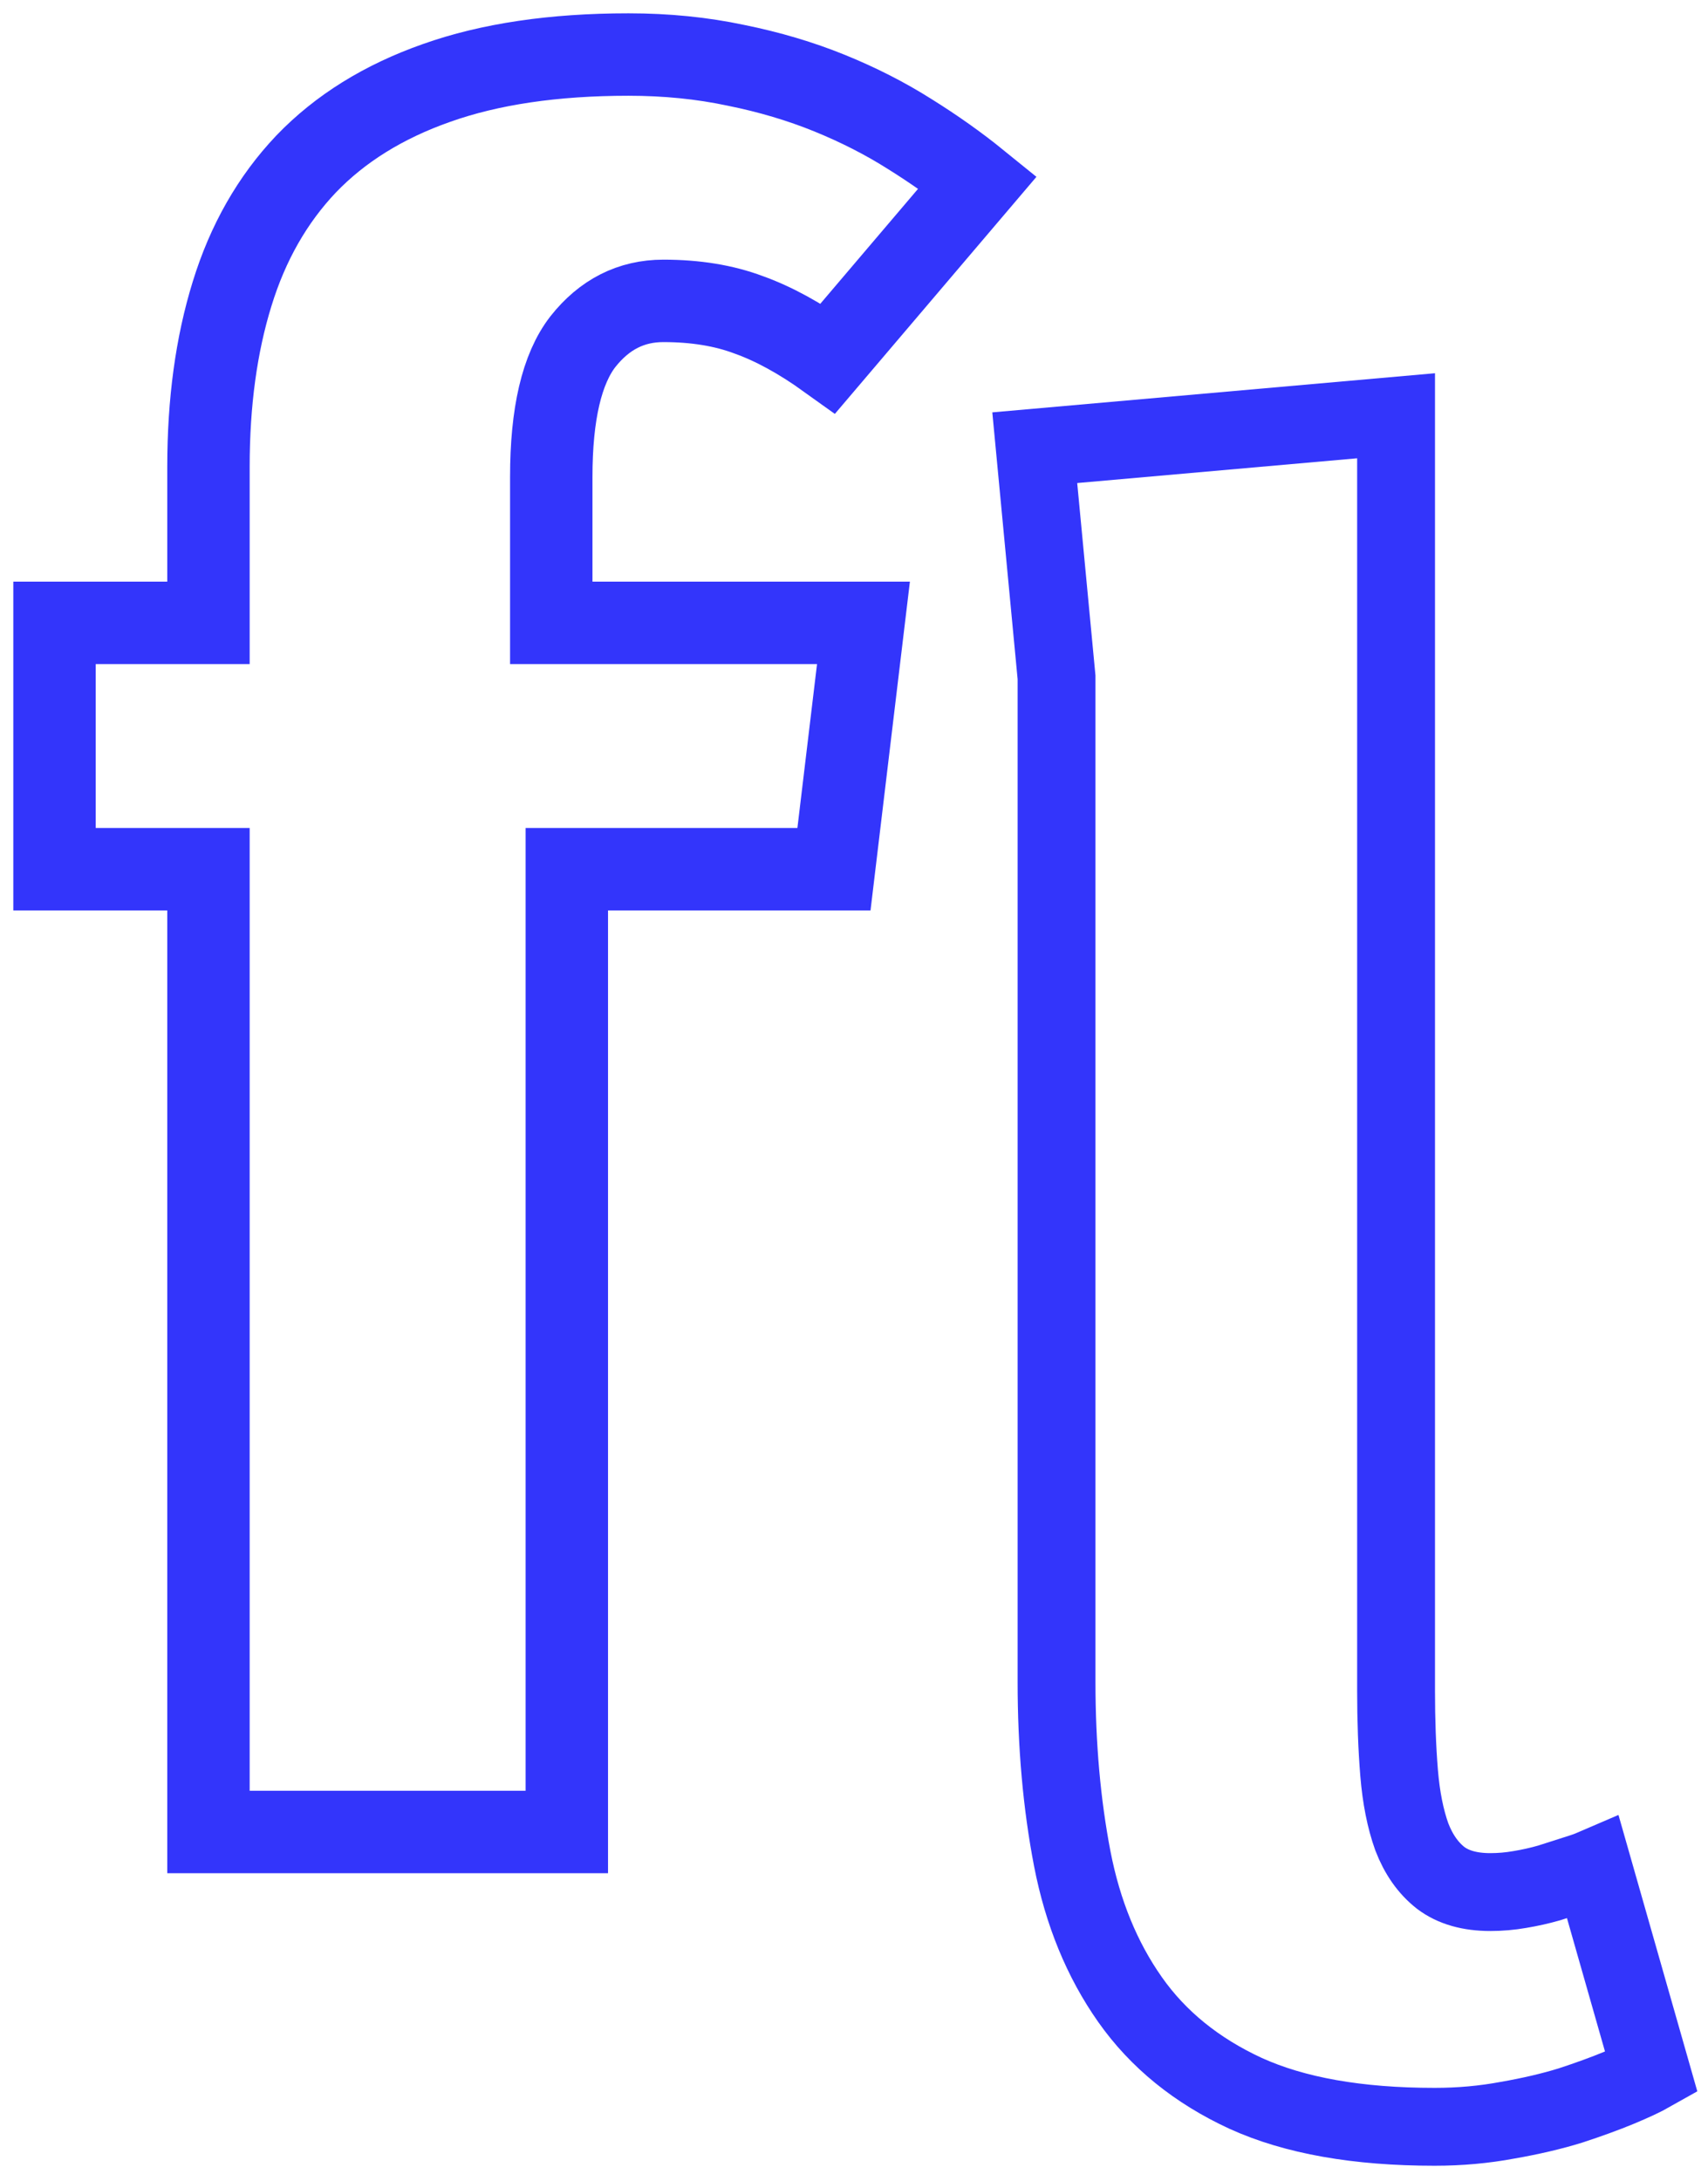 <svg width="94" height="120" viewBox="0 0 94 120" fill="none" xmlns="http://www.w3.org/2000/svg">
<path d="M3 34.265H11.473V25.674C11.473 22.132 11.906 18.962 12.772 16.168C13.637 13.353 14.996 10.972 16.846 9.023C18.716 7.075 21.108 5.589 24.02 4.565C26.953 3.522 30.476 3 34.59 3C36.676 3 38.644 3.198 40.494 3.591C42.344 3.965 44.067 4.477 45.661 5.126C47.256 5.775 48.721 6.523 50.06 7.37C51.418 8.216 52.668 9.102 53.809 10.027L45.572 19.71C44.037 18.608 42.581 17.811 41.203 17.319C39.845 16.808 38.281 16.552 36.508 16.552C34.737 16.552 33.261 17.3 32.08 18.795C30.919 20.291 30.339 22.771 30.339 26.236V34.265H47.521L45.897 47.817H31.195V100.782H11.473V47.817H3V34.265Z" stroke="#3335FB" stroke-width="4.535"/>
<path d="M58.147 37.263L56.948 24.629L76.833 22.872V93.014C76.833 94.651 76.888 96.157 77 97.533C77.112 98.891 77.345 100.062 77.698 101.047C78.07 102.014 78.599 102.767 79.287 103.306C79.976 103.827 80.886 104.087 82.02 104.087C82.56 104.087 83.099 104.041 83.638 103.947C84.196 103.855 84.735 103.734 85.255 103.585C85.777 103.418 86.241 103.269 86.65 103.139C87.078 103.009 87.422 102.888 87.682 102.776L90.889 114.016C90.462 114.258 89.867 114.536 89.104 114.853C88.343 115.169 87.45 115.494 86.427 115.829C85.405 116.145 84.251 116.415 82.969 116.638C81.686 116.879 80.347 117 78.952 117C74.713 117 71.246 116.386 68.55 115.159C65.854 113.914 63.734 112.194 62.191 110C60.647 107.806 59.587 105.221 59.011 102.247C58.435 99.253 58.147 96.017 58.147 92.541V37.263Z" stroke="#3335FB" stroke-width="4.284"/>
</svg>

